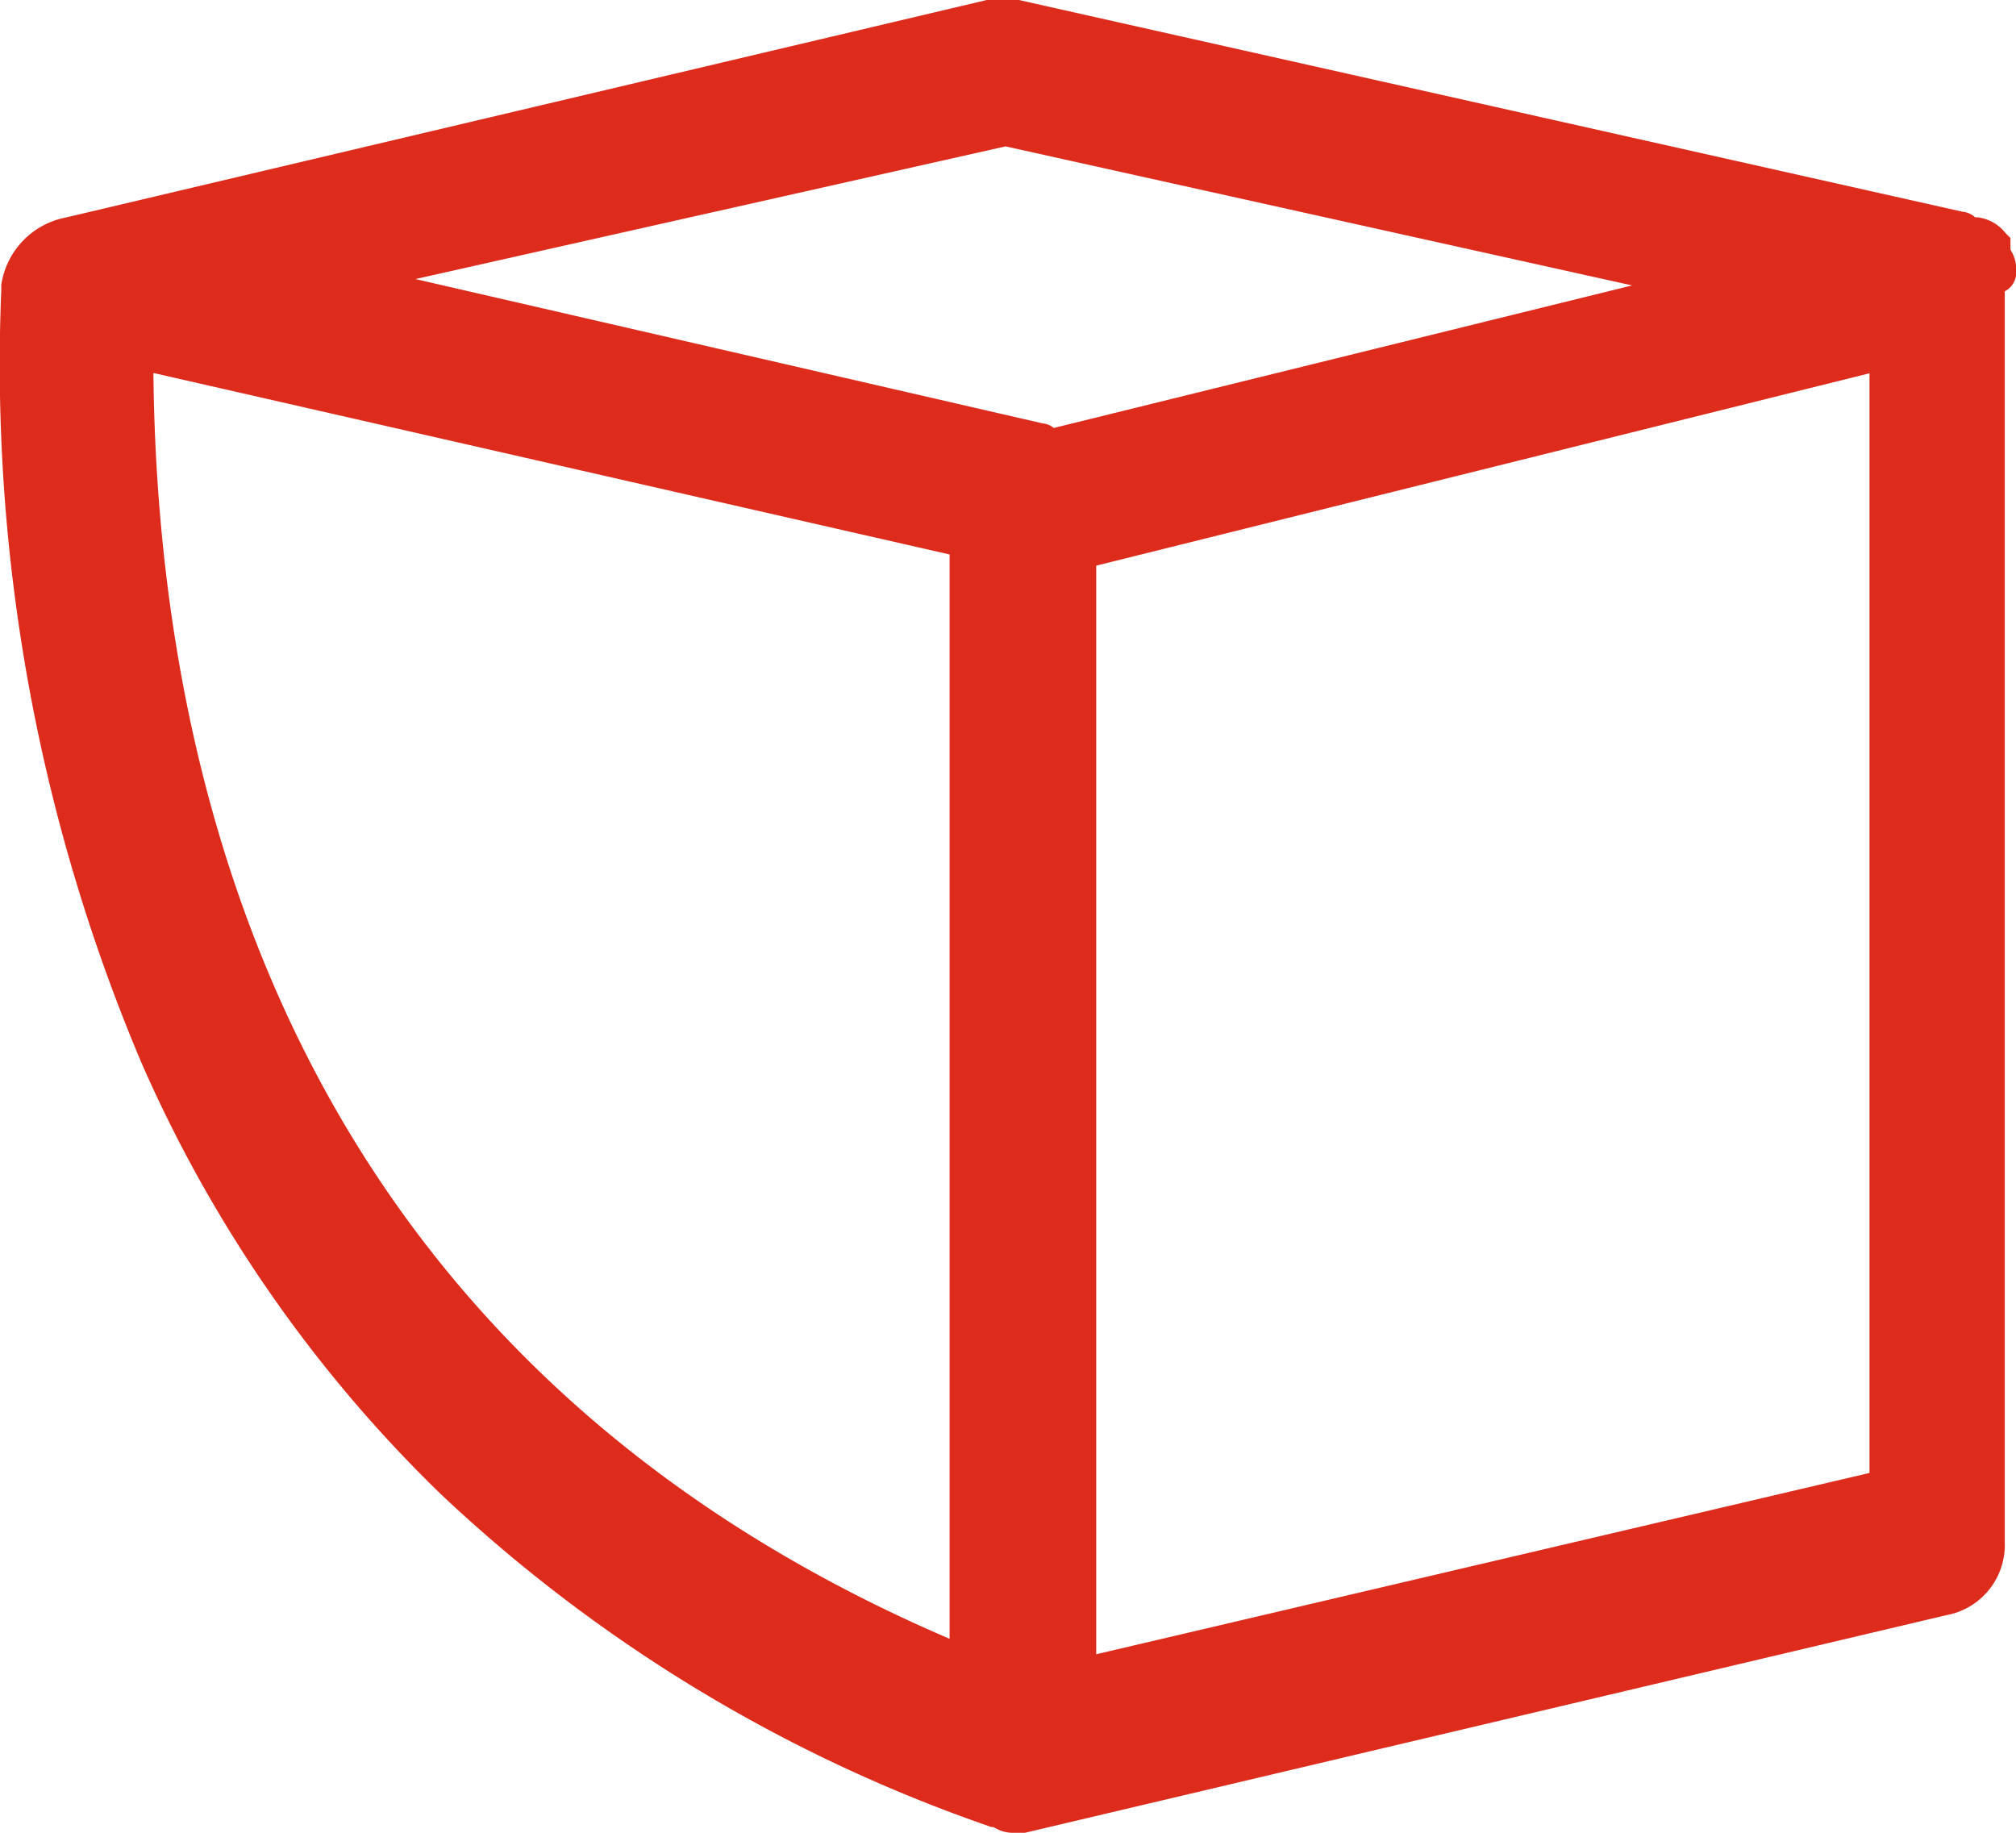 <svg xmlns="http://www.w3.org/2000/svg" width="33" height="30" viewBox="0 0 33 30">
  <path id="Path_24" data-name="Path 24" d="M-4905.444-6884a.564.564,0,0,1-.257-.074.442.442,0,0,0-.041-.02h-.031l-.042-.015a24.972,24.972,0,0,1-8.97-5.435,22.271,22.271,0,0,1-4.894-7.047,29.323,29.323,0,0,1-2.3-12.662v-.084a1.321,1.321,0,0,1,1.067-1.105l15.065-3.558h.53l.026.007,15.412,3.458a.367.367,0,0,1,.211.092h.036a.689.689,0,0,1,.464.262l.077.077v.184a.426.426,0,0,0,.019.041.553.553,0,0,1,.074.256v.122a.345.345,0,0,1-.186.269v20.482a1.167,1.167,0,0,1-.956,1.188l-15.082,3.562Zm1.388-20.741v17.819l12.658-2.968v-18Zm-2.4,17.568v-17.751l-13.033-2.971C-4919.418-6900.864-4917.052-6891.725-4906.454-6887.174Zm-8.743-22.259,10.261,2.361a.355.355,0,0,1,.188.076l9.466-2.333-10.256-2.276Z" transform="translate(4922 6914)" fill="#dd2b1c"/>
</svg>
